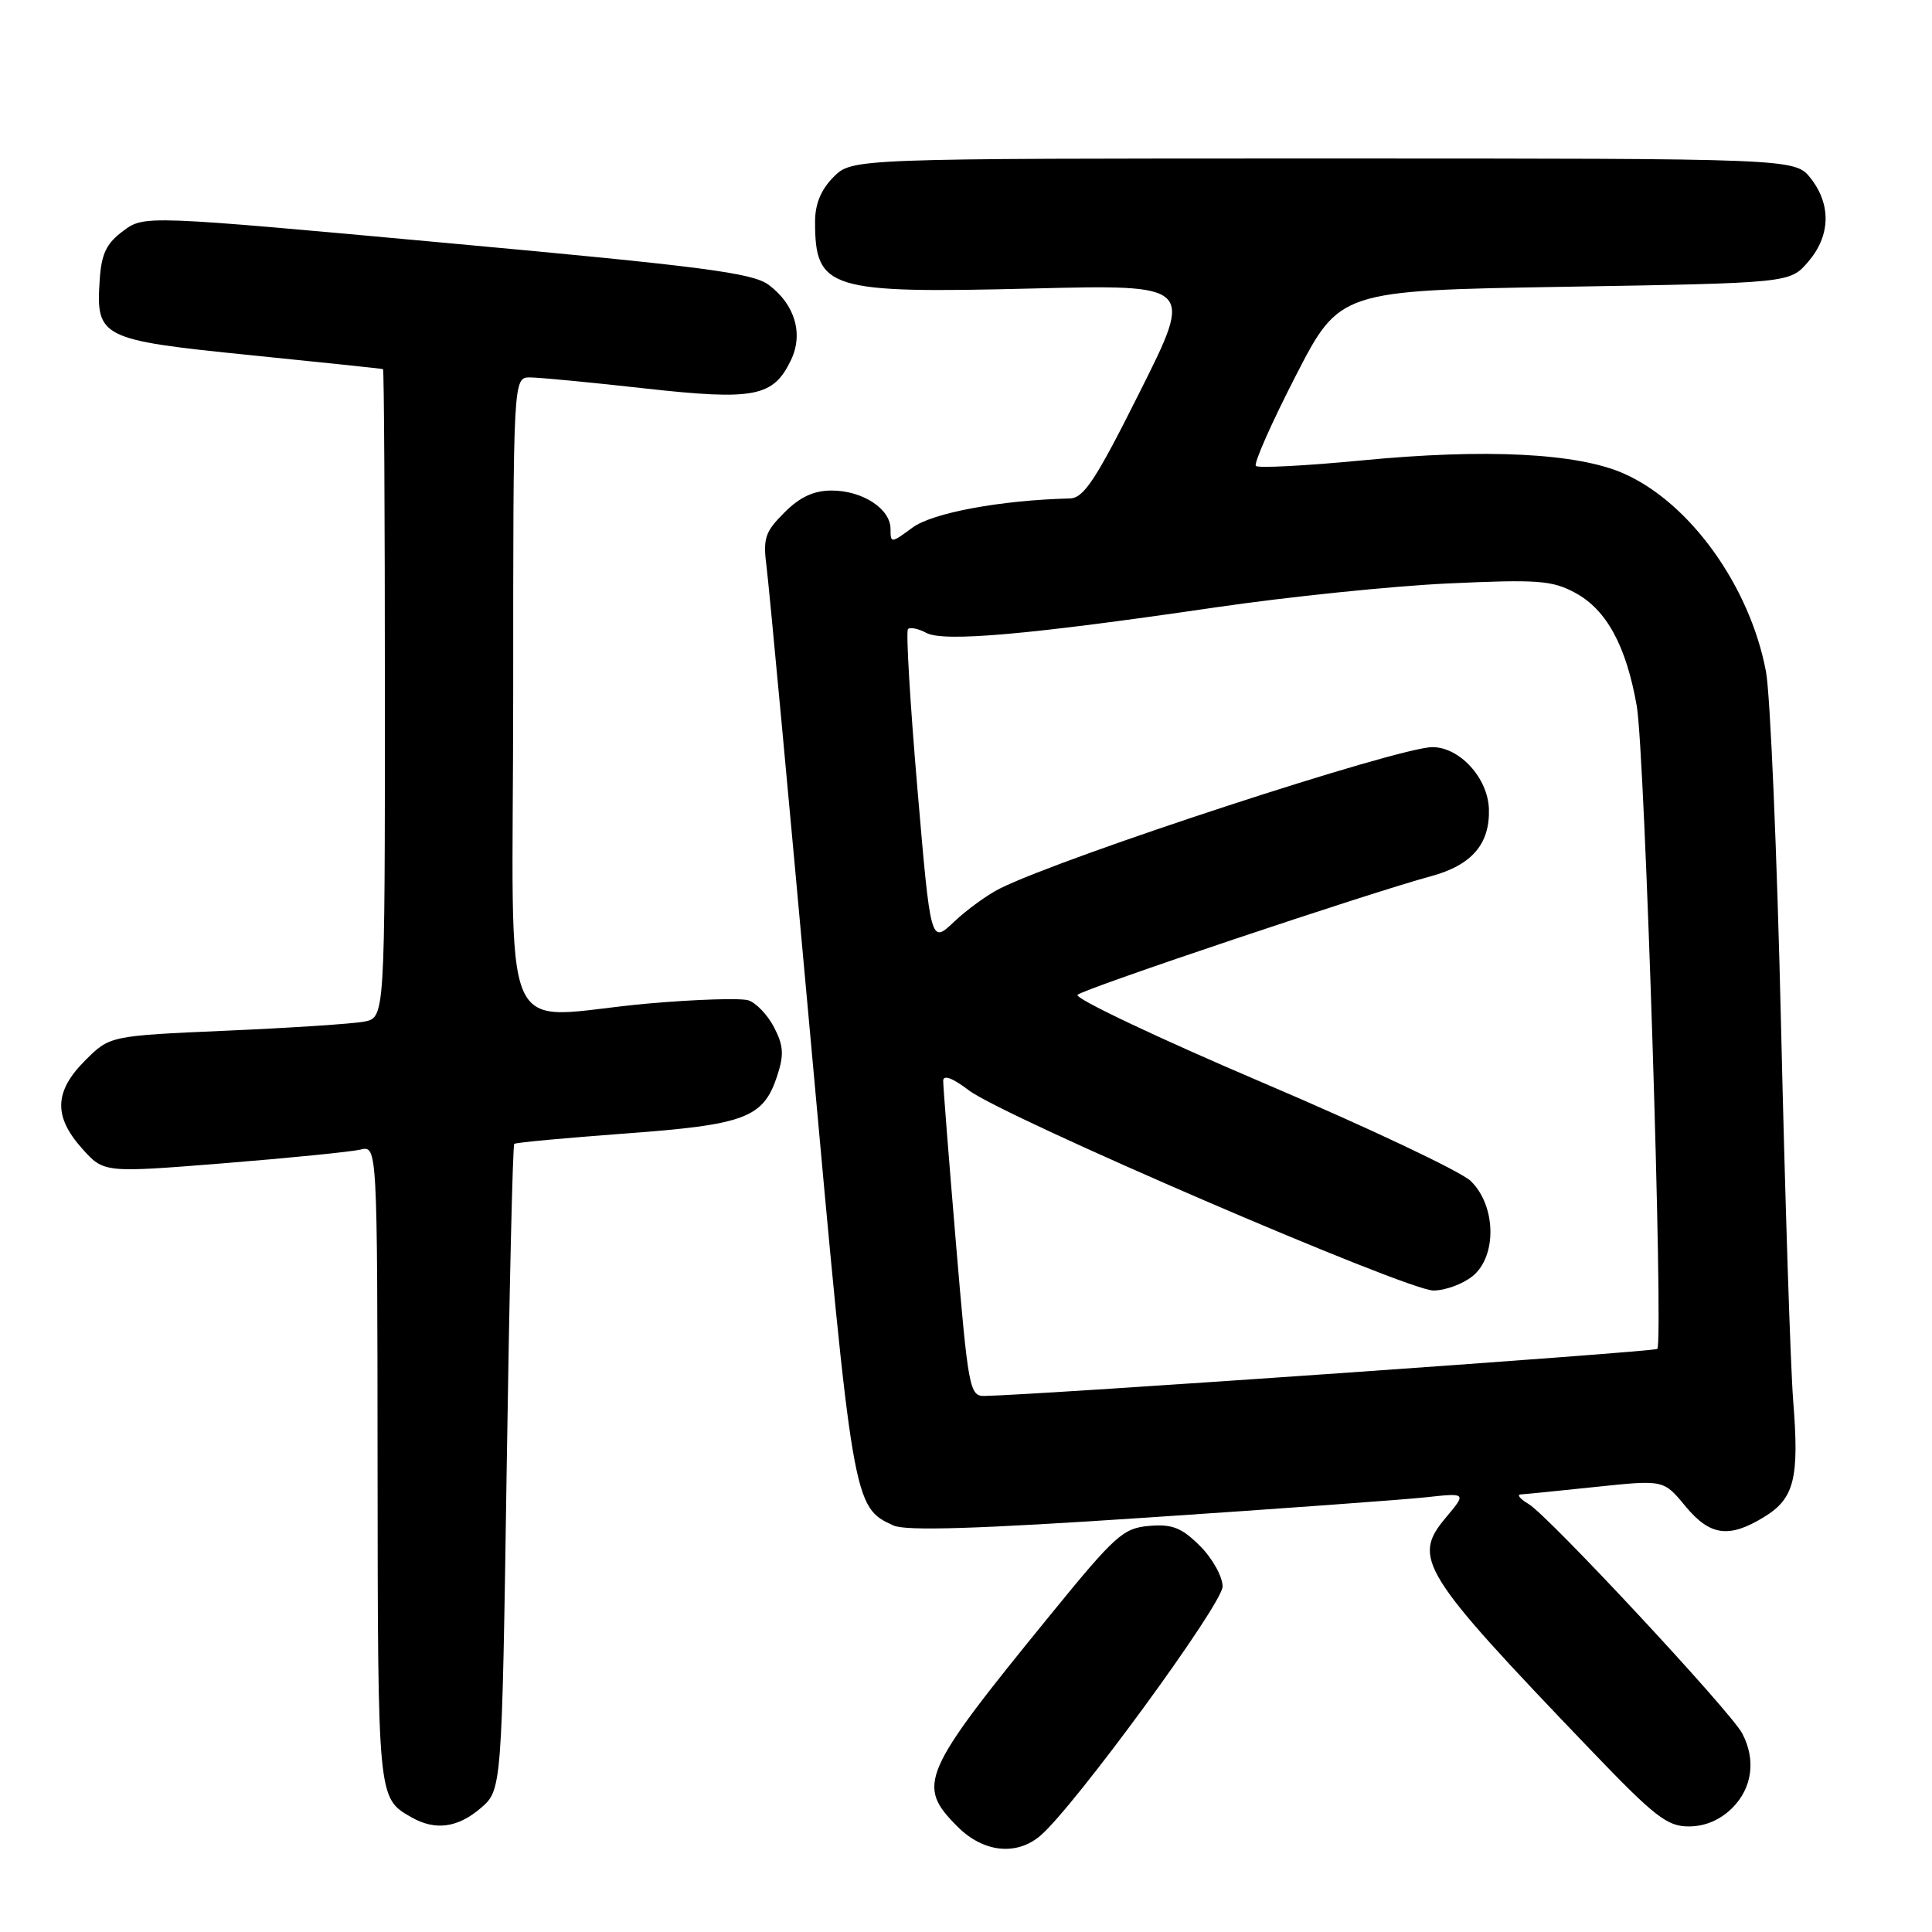 <?xml version="1.0" encoding="UTF-8" standalone="no"?>
<!DOCTYPE svg PUBLIC "-//W3C//DTD SVG 1.1//EN" "http://www.w3.org/Graphics/SVG/1.1/DTD/svg11.dtd" >
<svg xmlns="http://www.w3.org/2000/svg" xmlns:xlink="http://www.w3.org/1999/xlink" version="1.1" viewBox="0 0 256 256">
 <g >
 <path fill="currentColor"
d=" M 137.84 243.25 C 142.31 239.46 162.00 212.55 162.00 210.22 C 162.00 208.92 160.66 206.50 159.02 204.86 C 156.58 202.43 155.34 201.93 152.28 202.19 C 148.82 202.48 147.78 203.42 139.16 214.00 C 121.99 235.07 121.36 236.52 126.92 242.08 C 130.31 245.46 134.68 245.93 137.84 243.25 Z  M 63.69 239.59 C 66.50 237.18 66.50 237.18 67.14 194.53 C 67.49 171.08 67.94 151.75 68.14 151.57 C 68.34 151.39 74.94 150.78 82.81 150.20 C 98.75 149.03 101.14 148.13 102.97 142.60 C 103.90 139.77 103.83 138.56 102.57 136.13 C 101.72 134.49 100.19 132.88 99.17 132.55 C 98.15 132.23 92.18 132.42 85.91 132.97 C 65.58 134.77 68.00 140.30 68.00 92.00 C 68.00 50.00 68.00 50.00 70.25 50.01 C 71.49 50.02 78.33 50.67 85.46 51.47 C 99.96 53.08 102.47 52.60 104.81 47.71 C 106.48 44.22 105.33 40.34 101.86 37.75 C 99.74 36.16 93.19 35.31 59.23 32.20 C 19.11 28.52 19.11 28.52 16.31 30.61 C 14.09 32.26 13.44 33.63 13.21 37.10 C 12.70 44.73 13.32 45.05 33.09 47.05 C 42.67 48.02 50.61 48.85 50.75 48.91 C 50.89 48.96 51.00 68.31 51.00 91.92 C 51.00 134.84 51.00 134.84 48.25 135.37 C 46.74 135.66 38.54 136.20 30.03 136.57 C 14.55 137.25 14.55 137.25 11.28 140.52 C 7.18 144.62 7.07 147.93 10.88 152.19 C 13.76 155.41 13.76 155.41 29.63 154.14 C 38.36 153.44 46.51 152.62 47.75 152.33 C 50.00 151.78 50.00 151.78 50.03 194.14 C 50.07 238.49 50.04 238.23 54.50 240.79 C 57.65 242.60 60.65 242.20 63.69 239.59 Z  M 229.55 239.55 C 232.19 236.90 232.69 233.17 230.85 229.68 C 229.32 226.78 205.17 200.84 202.55 199.29 C 201.42 198.62 200.95 198.05 201.50 198.02 C 202.05 197.99 206.54 197.54 211.47 197.02 C 220.44 196.08 220.44 196.08 223.29 199.54 C 226.57 203.51 229.07 203.87 233.72 201.03 C 237.76 198.57 238.43 195.92 237.61 185.66 C 237.25 181.17 236.53 158.82 236.00 135.98 C 235.47 113.15 234.57 92.00 234.00 88.98 C 231.87 77.68 223.94 66.63 215.17 62.75 C 209.02 60.03 196.86 59.42 180.42 61.01 C 173.02 61.72 166.72 62.05 166.41 61.74 C 166.10 61.43 168.47 56.07 171.67 49.84 C 177.50 38.50 177.50 38.50 207.34 38.00 C 237.18 37.50 237.18 37.50 239.59 34.69 C 242.55 31.25 242.67 27.13 239.93 23.63 C 237.85 21.00 237.85 21.00 175.38 21.00 C 112.91 21.00 112.91 21.00 110.45 23.45 C 108.79 25.12 108.00 27.03 108.00 29.37 C 108.00 38.34 109.81 38.90 136.75 38.23 C 158.16 37.70 158.16 37.70 151.07 51.85 C 145.17 63.64 143.61 66.01 141.74 66.05 C 132.64 66.27 123.56 67.95 120.91 69.91 C 118.07 72.00 118.00 72.01 118.00 70.09 C 118.00 67.42 114.29 65.00 110.20 65.00 C 107.83 65.00 105.99 65.85 103.93 67.92 C 101.35 70.50 101.08 71.33 101.58 75.17 C 101.89 77.55 104.51 105.68 107.41 137.68 C 113.01 199.48 113.04 199.70 118.40 202.14 C 120.04 202.88 129.57 202.59 152.09 201.08 C 169.37 199.93 185.94 198.72 188.92 198.40 C 194.33 197.81 194.33 197.81 191.60 201.07 C 187.05 206.47 188.21 208.34 210.66 231.76 C 219.26 240.74 220.91 242.03 223.80 242.01 C 225.95 242.01 227.94 241.15 229.55 239.55 Z  M 126.67 164.75 C 125.73 153.61 124.97 143.91 124.98 143.20 C 124.99 142.38 126.24 142.84 128.37 144.47 C 132.96 147.97 186.40 171.00 189.94 171.00 C 191.50 171.00 193.83 170.14 195.12 169.10 C 198.38 166.46 198.25 159.76 194.88 156.49 C 193.57 155.22 181.13 149.34 167.23 143.42 C 153.33 137.49 142.33 132.27 142.78 131.82 C 143.59 131.01 181.47 118.30 189.59 116.11 C 195.00 114.65 197.42 111.86 197.29 107.23 C 197.17 103.11 193.43 99.00 189.80 99.00 C 185.32 99.00 141.05 113.47 132.50 117.73 C 130.85 118.55 128.11 120.54 126.41 122.15 C 123.32 125.08 123.32 125.08 121.56 104.48 C 120.59 93.14 120.03 83.64 120.31 83.36 C 120.60 83.07 121.69 83.30 122.74 83.86 C 125.05 85.10 136.27 84.11 161.00 80.49 C 170.62 79.08 184.52 77.65 191.88 77.31 C 203.76 76.76 205.66 76.90 208.72 78.55 C 212.88 80.79 215.48 85.58 216.88 93.55 C 217.96 99.70 220.45 177.88 219.60 178.74 C 219.20 179.13 137.19 184.87 130.44 184.97 C 128.48 185.00 128.29 184.01 126.67 164.75 Z "/>
</g>
</svg>